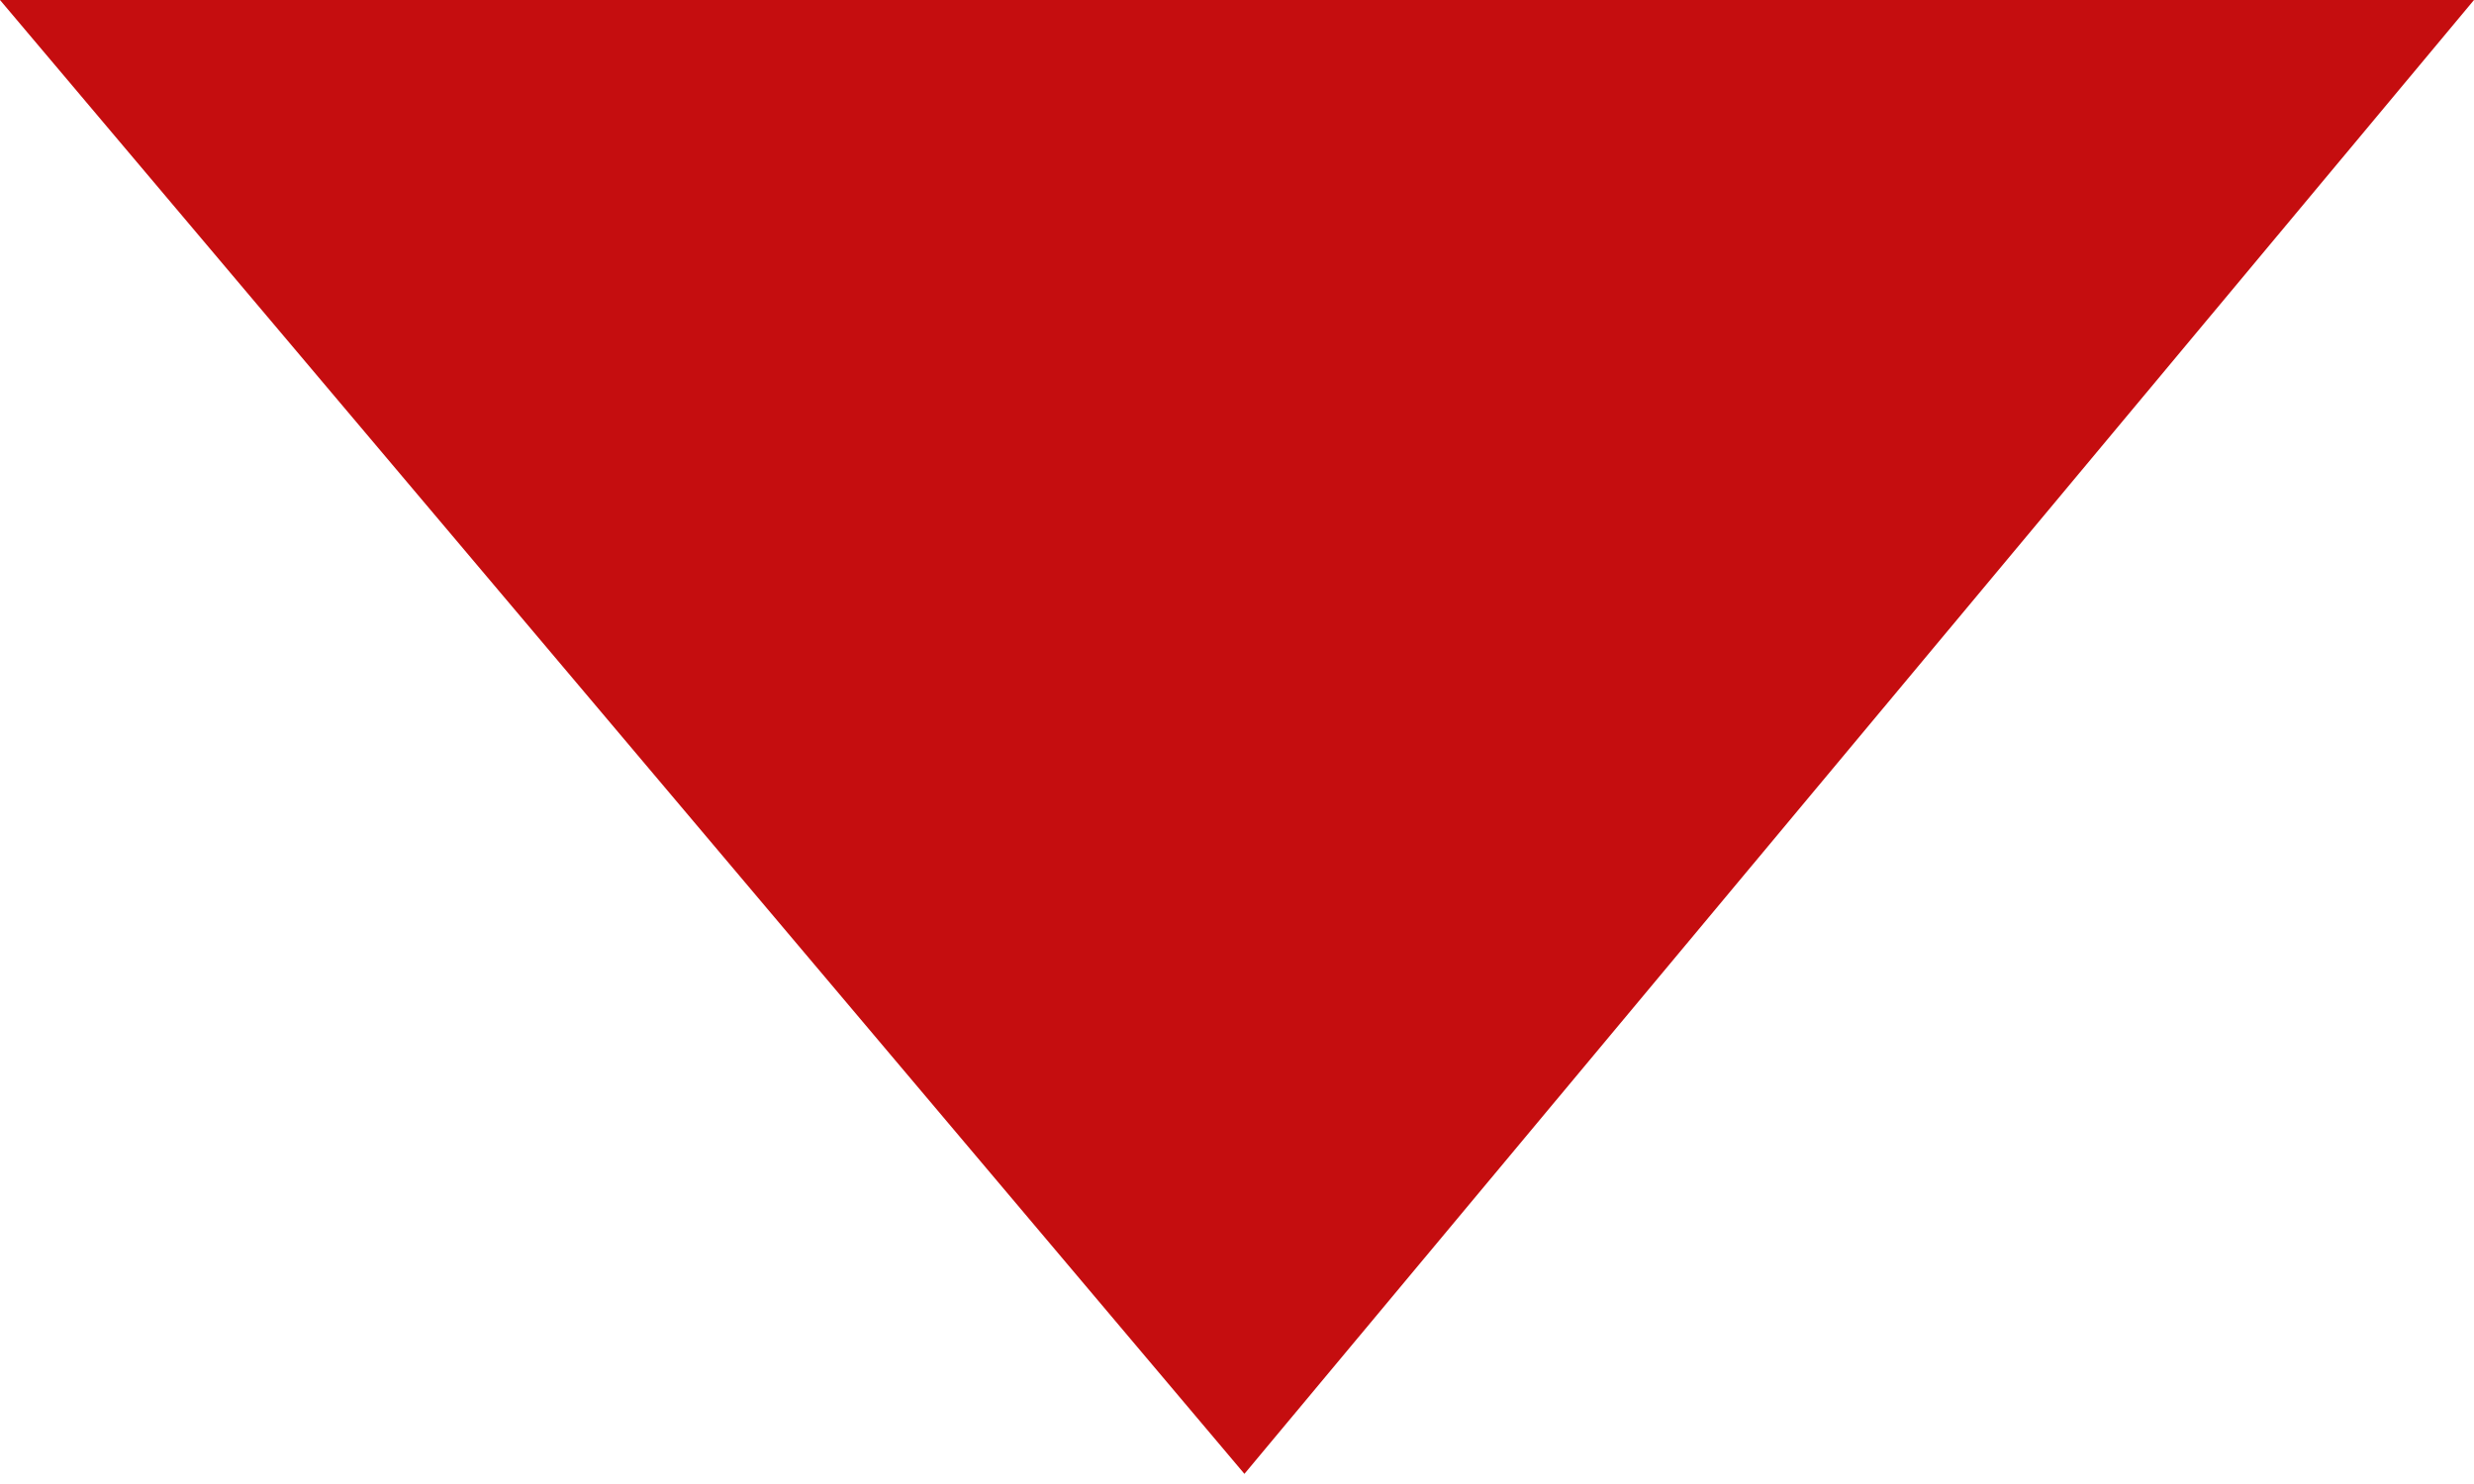 <?xml version="1.0" encoding="UTF-8"?>
<svg width="10px" height="6px" viewBox="0 0 10 6" version="1.1" xmlns="http://www.w3.org/2000/svg" xmlns:xlink="http://www.w3.org/1999/xlink">
    <!-- Generator: Sketch 44.1 (41455) - http://www.bohemiancoding.com/sketch -->
    <title>Path 8</title>
    <desc>Created with Sketch.</desc>
    <defs></defs>
    <g id="Page-1" stroke="none" stroke-width="1" fill="none" fill-rule="evenodd">
        <g id="01-Home-Copy-3" transform="translate(-1175, -1862)" fill="#C50D0F">
            <g id="Group-7" transform="translate(868, 1735)">
                <g id="Group-4" transform="translate(48, 101)">
                    <polygon id="Path-8" transform="translate(264, 28.98) rotate(-360) translate(-264, -28.98) " points="259 26 269 26 264.03 31.959"></polygon>
                </g>
            </g>
        </g>
    </g>
</svg>
